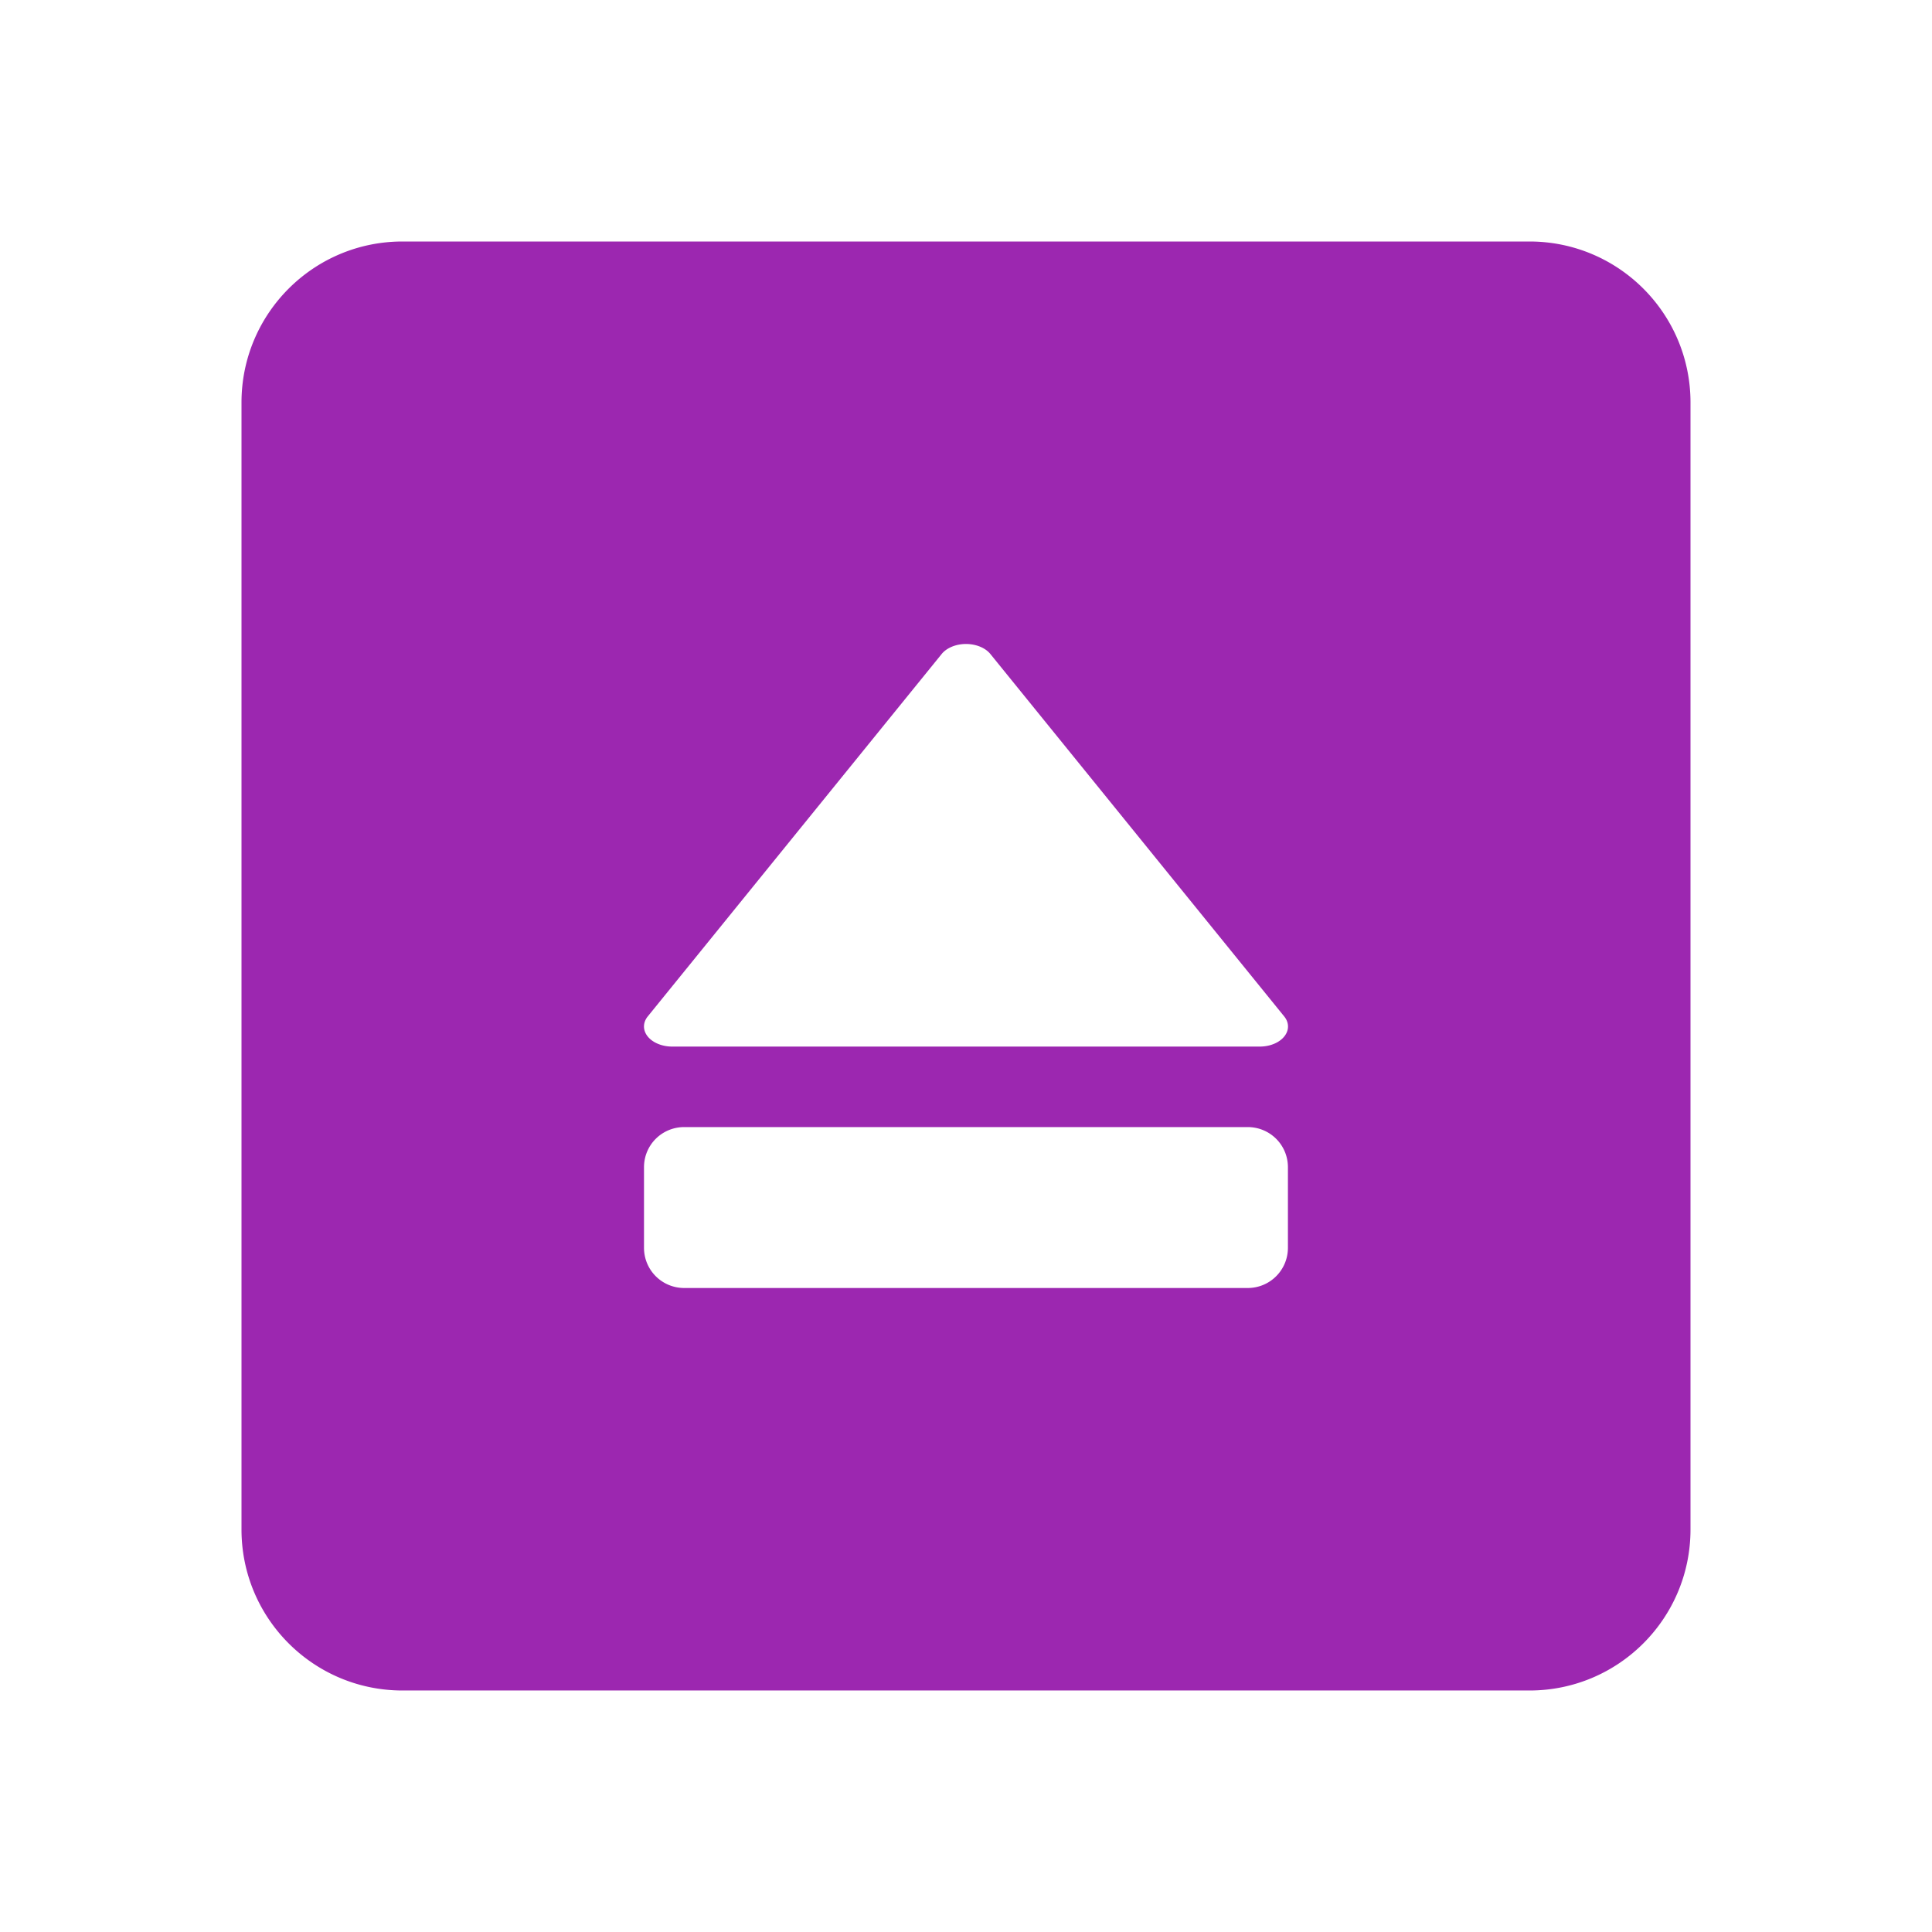 <?xml version="1.0" encoding="UTF-8" standalone="no"?>
<svg
   xmlns:dc="http://purl.org/dc/elements/1.1/"
   xmlns:cc="http://creativecommons.org/ns#"
   xmlns:rdf="http://www.w3.org/1999/02/22-rdf-syntax-ns#"
   xmlns:svg="http://www.w3.org/2000/svg"
   xmlns="http://www.w3.org/2000/svg"
   xmlns:sodipodi="http://sodipodi.sourceforge.net/DTD/sodipodi-0.dtd"
   xmlns:inkscape="http://www.inkscape.org/namespaces/inkscape"
   width="48"
   height="48"
   viewBox="0 0 48 48"
   id="svg2"
   version="1.1"
   inkscape:version="0.91 r13725"
   sodipodi:docname="ejector.svg"
   style="fill:#9C27B0">
  <defs
     id="defs8" />
  <sodipodi:namedview
     pagecolor="#ffffff"
     bordercolor="#666666"
     borderopacity="1"
     objecttolerance="10"
     gridtolerance="10"
     guidetolerance="10"
     inkscape:pageopacity="0"
     inkscape:pageshadow="2"
     inkscape:window-width="1366"
     inkscape:window-height="713"
     id="namedview6"
     showgrid="false"
     inkscape:snap-bbox="true"
     inkscape:bbox-nodes="true"
     inkscape:snap-bbox-edge-midpoints="false"
     inkscape:snap-bbox-midpoints="true"
     inkscape:snap-object-midpoints="true"
     inkscape:zoom="34.95663480842233"
     inkscape:cx="6.526038326694023"
     inkscape:cy="9.922692558402559"
     inkscape:window-x="0"
     inkscape:window-y="30"
     inkscape:window-maximized="1"
     inkscape:current-layer="svg2"
     fit-margin-top="0"
     fit-margin-left="0"
     fit-margin-right="0"
     fit-margin-bottom="0" />
  <path
     style="fill:#9C27B0"
     d="M 10,6 C 7.79,6 6,7.79 6,10 l 0,28 c 0,2.21 1.79,4 4,4 l 28,0 c 2.21,0 4,-1.79 4,-4 L 42,10 C 42,7.79 40.21,6 38,6 L 10,6 Z m 13.969,10 a 0.701,0.499 0 0 1 0.641,0.254 l 7.295,8.998 a 0.701,0.499 0 0 1 -0.609,0.75 l -14.592,0 A 0.701,0.499 0 0 1 16,25.486 a 0.701,0.499 0 0 1 0.094,-0.234 l 7.297,-8.998 a 0.701,0.499 0 0 1 0.516,-0.25 A 0.701,0.499 0 0 1 23.969,16 Z M 17,28.002 l 13.998,0 c 0.554,0 1,0.444 1,0.998 l 0,2 c 1e-14,0.554 -0.446,1 -1,1 L 17,32 c -0.554,0 -1,-0.446 -1,-1 l 0,-2 c 0,-0.554 0.446,-0.998 1,-0.998 z"
     id="path4160"
     inkscape:connector-curvature="0" />
</svg>
